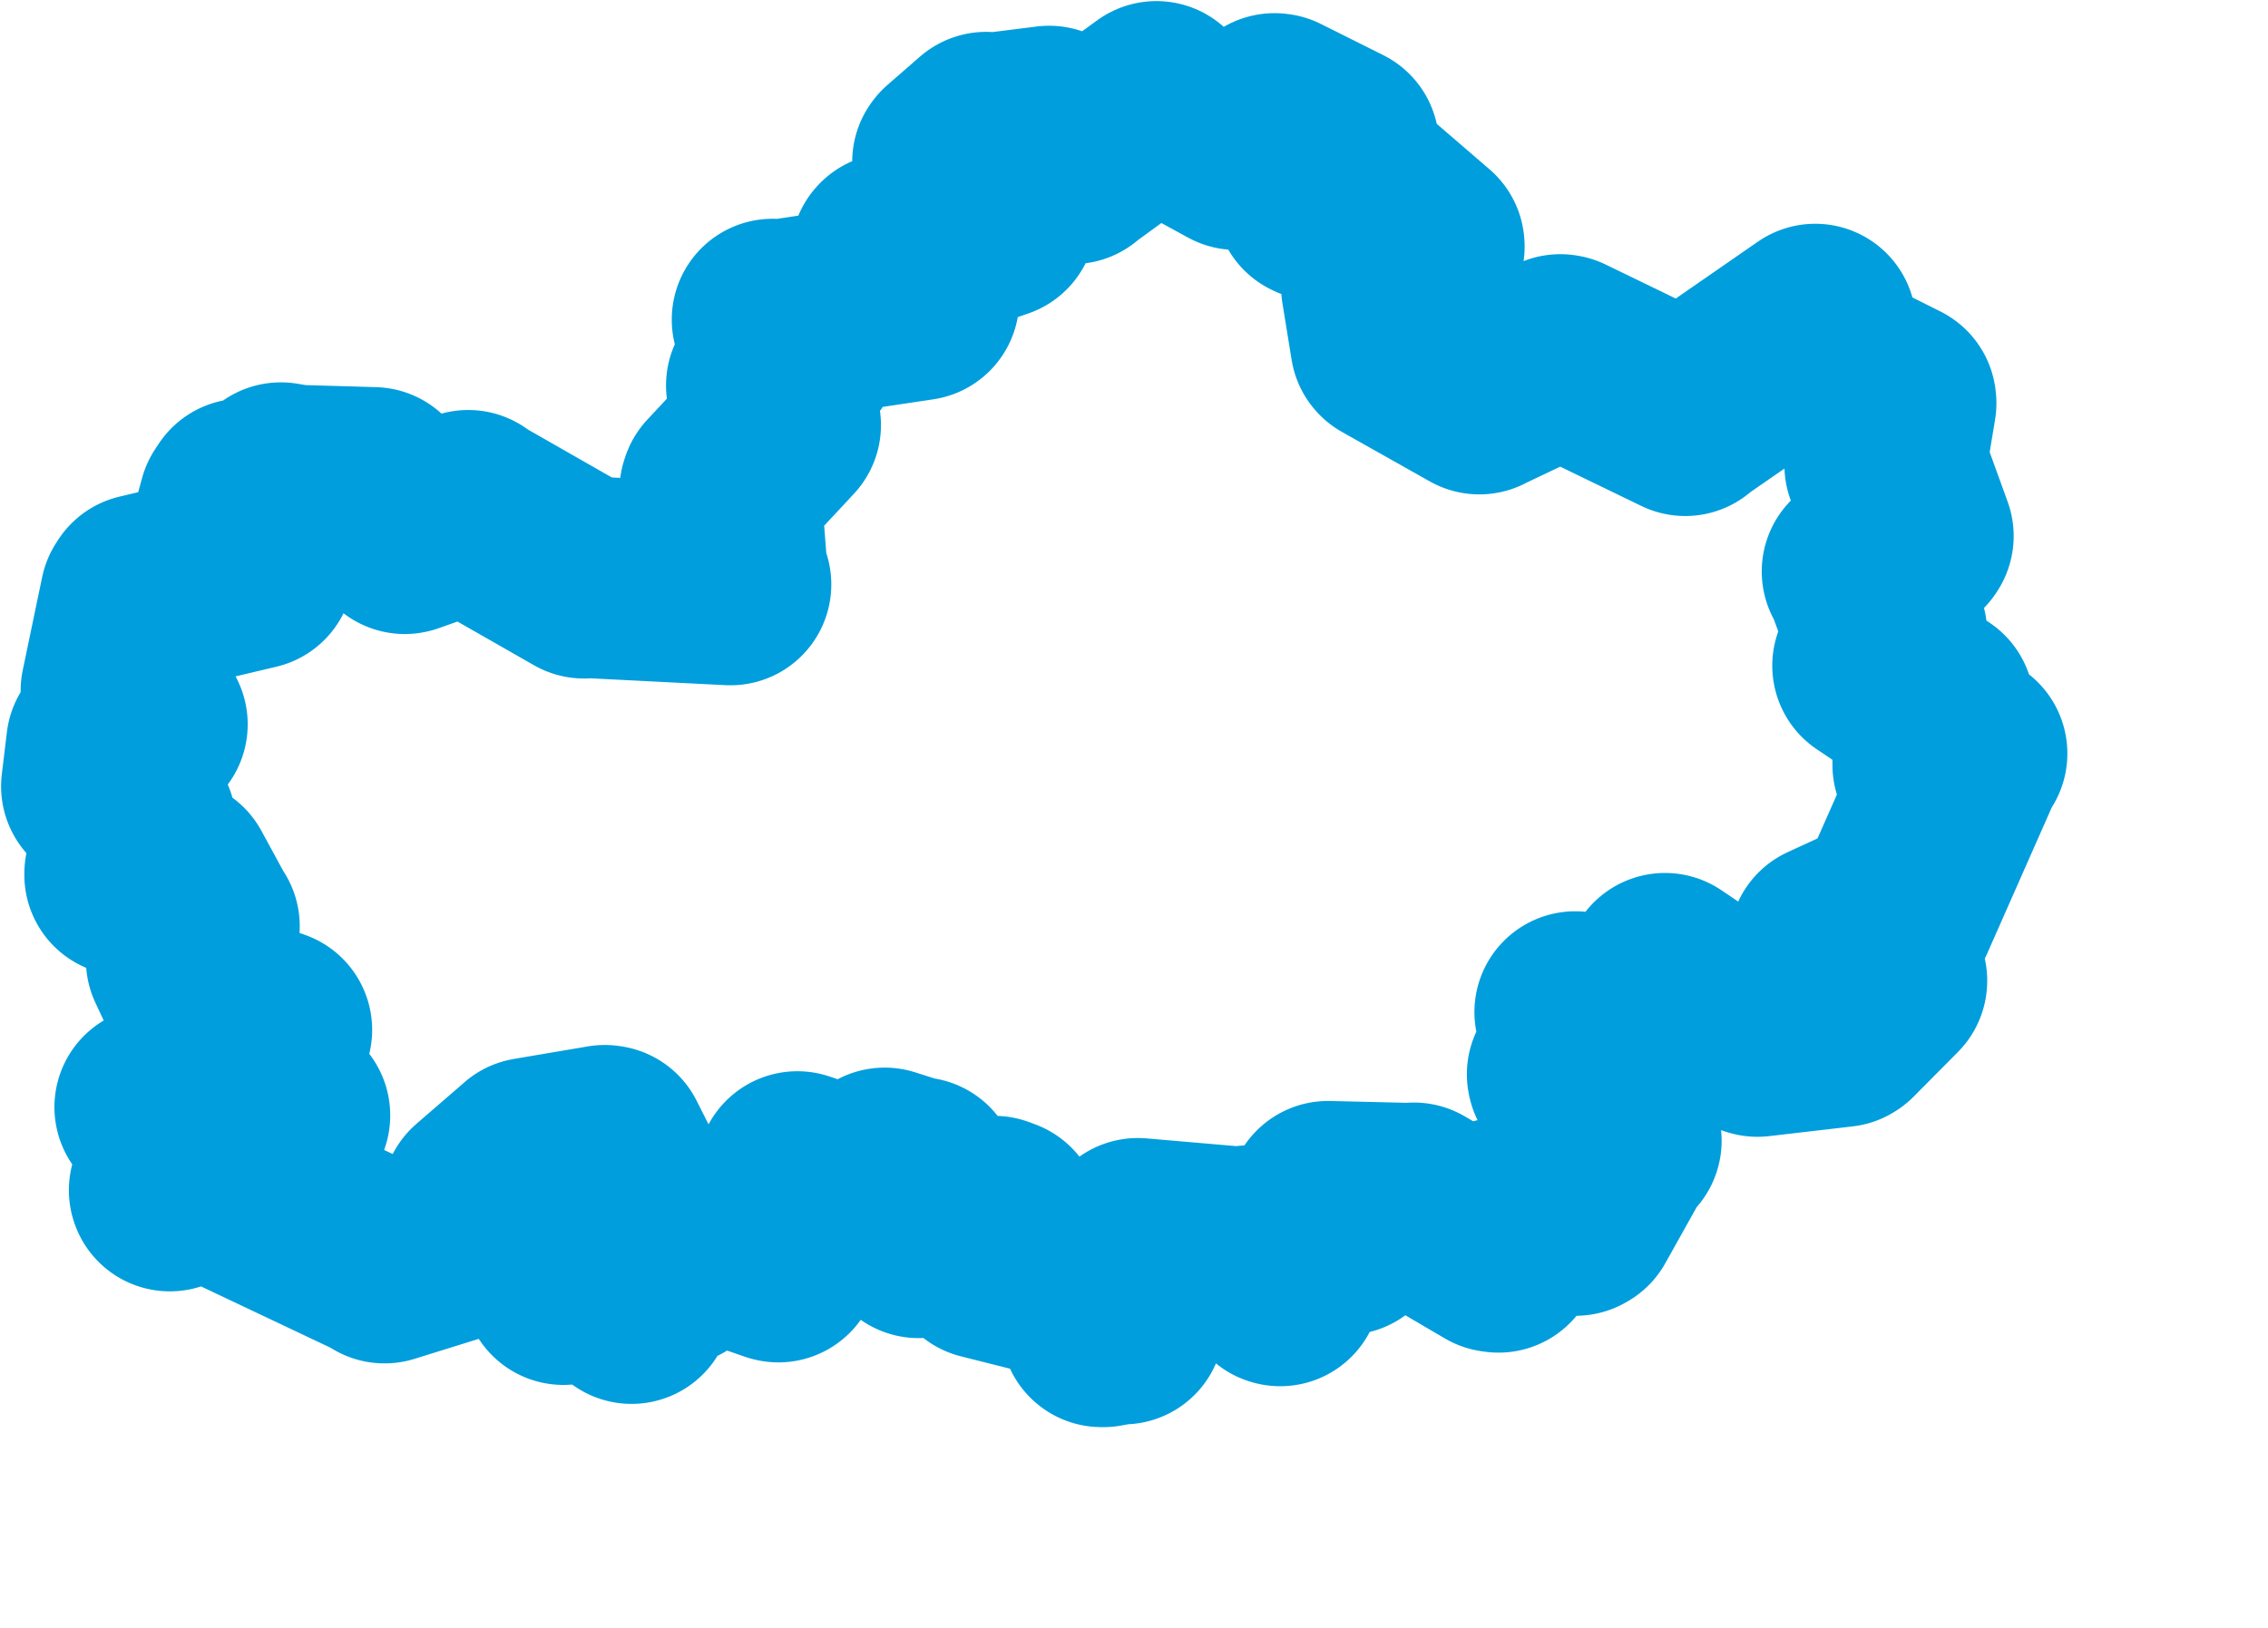 <svg viewBox="0 0 56.218 40.358" width="56.218" height="40.358" xmlns="http://www.w3.org/2000/svg">
  <title>okres Nymburk, Střední Čechy, Česko</title>
  <desc>Geojson of okres Nymburk, Střední Čechy, Česko</desc>
  <!-- Generated from maps/2-geojsons/world/europe/czechia/stredocesky-kraj/okres-nymburk/okres-nymburk.geojson -->
  <polygon points="2.527,19.496 3.342,20.424 3.352,20.445 3.104,21.653 3.103,21.691 4.228,21.76 4.283,21.793 4.902,22.93 4.93,22.965 4.631,23.772 4.629,23.802 5.127,24.869 5.117,24.976 6.71,25.53 6.725,25.535 6.061,26.406 6.068,26.458 7.167,27.646 7.173,27.655 3.872,27.445 3.849,27.45 4.506,28.377 4.572,28.388 4.207,29.509 4.21,29.518 5.068,29.198 5.099,29.184 9.531,31.283 9.532,31.304 12.333,30.432 12.339,30.431 11.958,29.756 11.958,29.755 13.147,28.727 13.151,28.721 14.992,28.409 15.035,28.416 15.548,29.432 15.603,29.627 14.498,30.131 14.486,30.145 13.968,31.834 13.967,31.838 15.611,31.671 15.647,31.679 15.644,32.283 15.655,32.308 16.042,31.219 16.042,31.214 16.608,31.35 16.695,31.367 16.47,30.328 16.492,30.309 19.274,31.274 19.295,31.279 19.763,29.662 19.765,29.06 21.342,29.592 21.36,29.614 21.933,29.008 21.929,28.97 22.67,29.206 22.759,29.207 22.757,30.637 22.771,30.677 24.642,30.166 24.79,30.221 24.453,31.113 24.427,31.204 26.773,31.795 26.808,31.789 27.304,32.884 27.344,32.885 27.741,32.813 27.844,32.816 28.217,30.743 28.203,30.716 30.908,30.949 30.949,30.898 31.719,31.866 31.734,31.87 32.277,30.587 32.246,30.532 33.352,30.598 33.355,30.593 32.919,29.802 32.919,29.797 35.036,29.848 35.045,29.836 37.079,31.028 37.146,31.037 37.173,30.222 37.168,30.214 39.057,30.123 39.097,30.1 40.105,28.296 40.175,28.283 38.866,26.664 38.86,26.636 40.098,25.67 40.102,25.665 39.048,25.097 39.047,25.094 39.855,25.426 39.883,25.439 41.255,24.222 41.271,24.144 43.533,25.677 43.564,25.686 45.637,25.444 45.66,25.429 46.757,24.323 46.758,24.311 45.363,23.43 45.356,23.4 46.908,22.686 46.96,22.655 48.708,18.698 48.745,18.682 47.966,18.953 47.922,18.968 47.918,17.613 47.923,17.515 46.439,16.508 46.43,16.504 46.751,15.776 46.758,15.7 46.2,14.178 46.169,14.168 47.396,13.32 47.414,13.291 46.795,11.582 46.731,11.534 46.986,9.997 46.982,9.96 45.496,9.214 45.338,9.242 44.988,8.097 44.996,8.048 41.785,10.271 41.773,10.294 38.706,8.807 38.676,8.802 36.683,9.748 36.669,9.758 34.489,8.53 34.484,8.524 34.258,7.13 34.257,7.129 35.292,6.114 35.29,6.092 33.5,4.55 33.481,4.529 32.647,4.952 32.607,4.933 33.174,3.625 33.171,3.604 31.623,2.83 31.592,2.826 30.671,3.691 30.648,3.697 28.72,2.644 28.665,2.527 26.599,4.031 26.588,4.048 26.057,3.229 26.006,3.138 24.491,3.329 24.445,3.29 23.639,3.992 23.624,4.012 24.679,5.395 24.673,5.409 22.107,6.295 22.097,6.306 22.767,7.42 22.766,7.428 19.215,7.961 19.151,7.924 19.753,8.709 19.782,8.73 19.023,9.537 19.009,9.556 19.325,10.479 19.337,10.539 17.872,12.112 17.854,12.165 18.029,14.424 18.106,14.491 14.487,14.307 14.476,14.323 11.734,12.757 11.606,12.665 10.039,13.219 10.034,13.22 9.309,12.281 9.255,12.098 7.331,12.042 6.961,11.98 6.761,12.693 6.703,12.865 6.019,12.382 5.933,12.512 5.765,13.126 5.765,13.129 6.645,13.073 6.656,13.077 5.728,13.596 5.716,13.621 6.273,14.093 6.274,14.098 3.538,14.746 3.493,14.816 3.011,17.128 3.012,17.139 3.637,17.956 3.64,17.959 2.718,18.375 2.653,18.451 2.527,19.496" stroke="#009edd" fill="none" stroke-width="5px" vector-effect="non-scaling-stroke" stroke-linejoin="round"></polygon>
</svg>